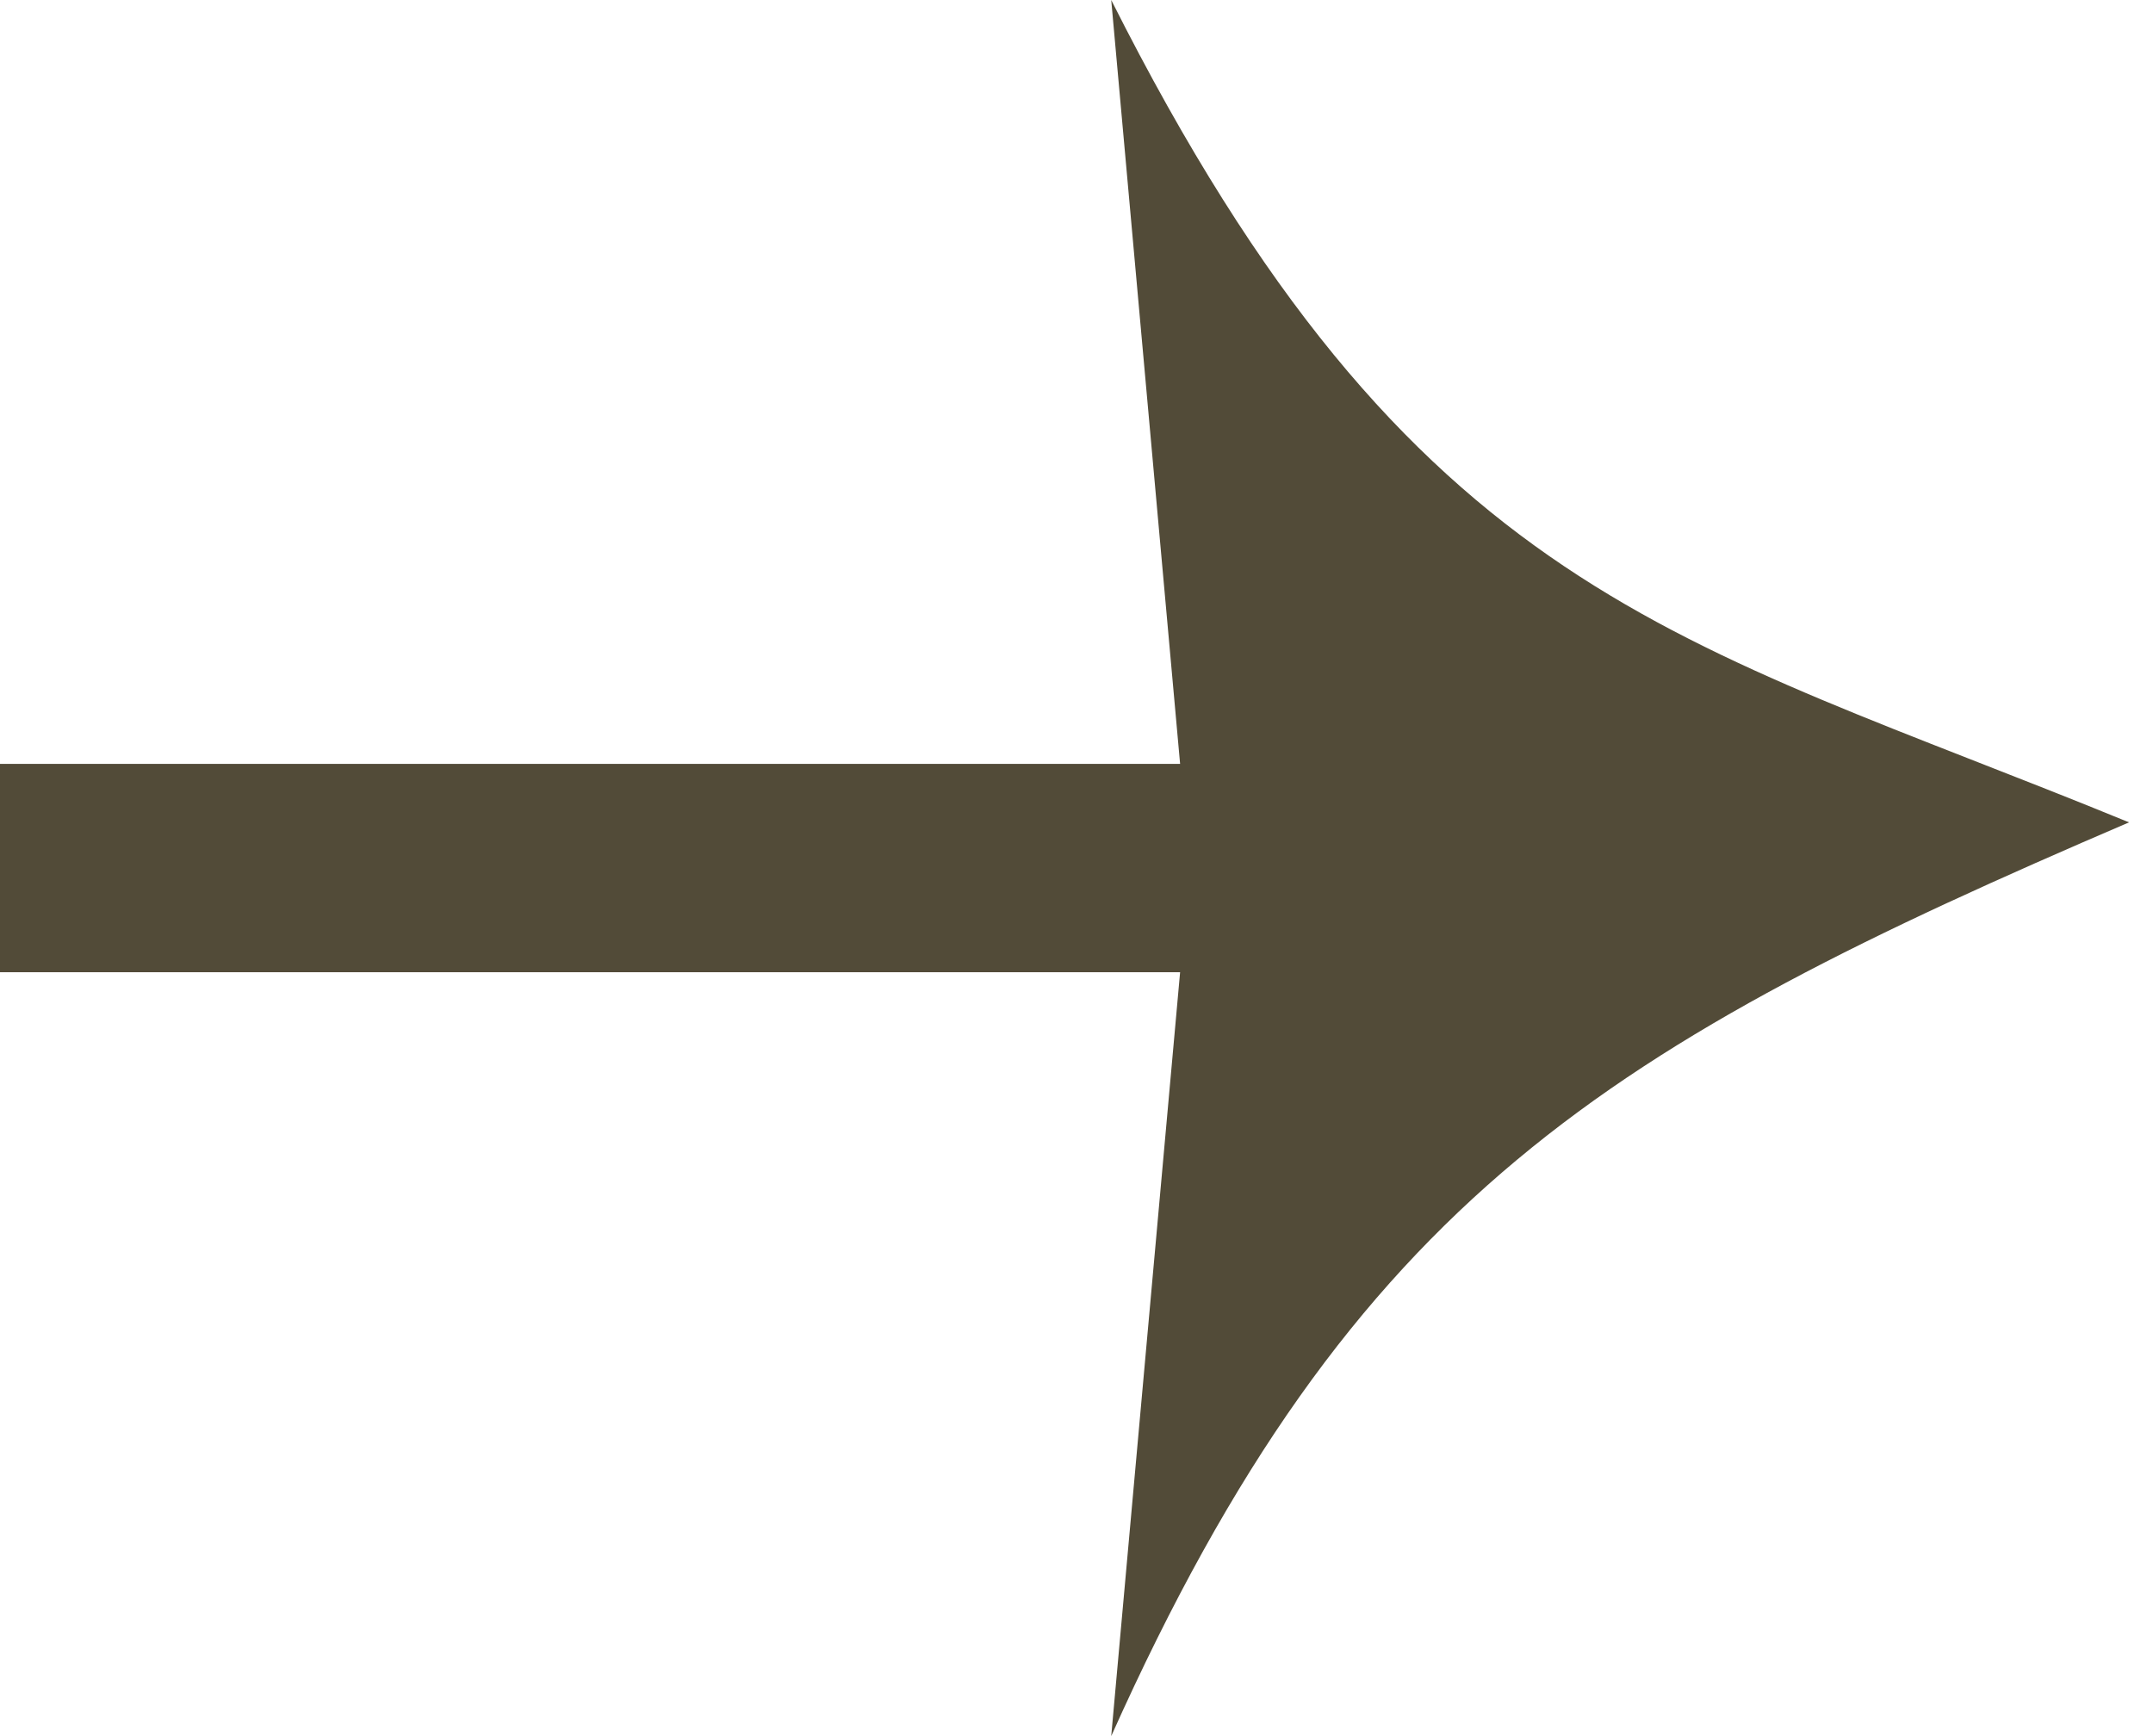 <svg width="31" height="25" viewBox="0 0 31 25" fill="none" xmlns="http://www.w3.org/2000/svg">
<rect y="11" width="19" height="3" fill="#524B38"/>
<path d="M30.655 11.842C23.208 15.037 19.482 17.222 16 25L17.127 12.5L16 -5.01935e-05C20.339 8.619 24.164 9.176 30.655 11.842Z" fill="#524B38"/>
</svg>

